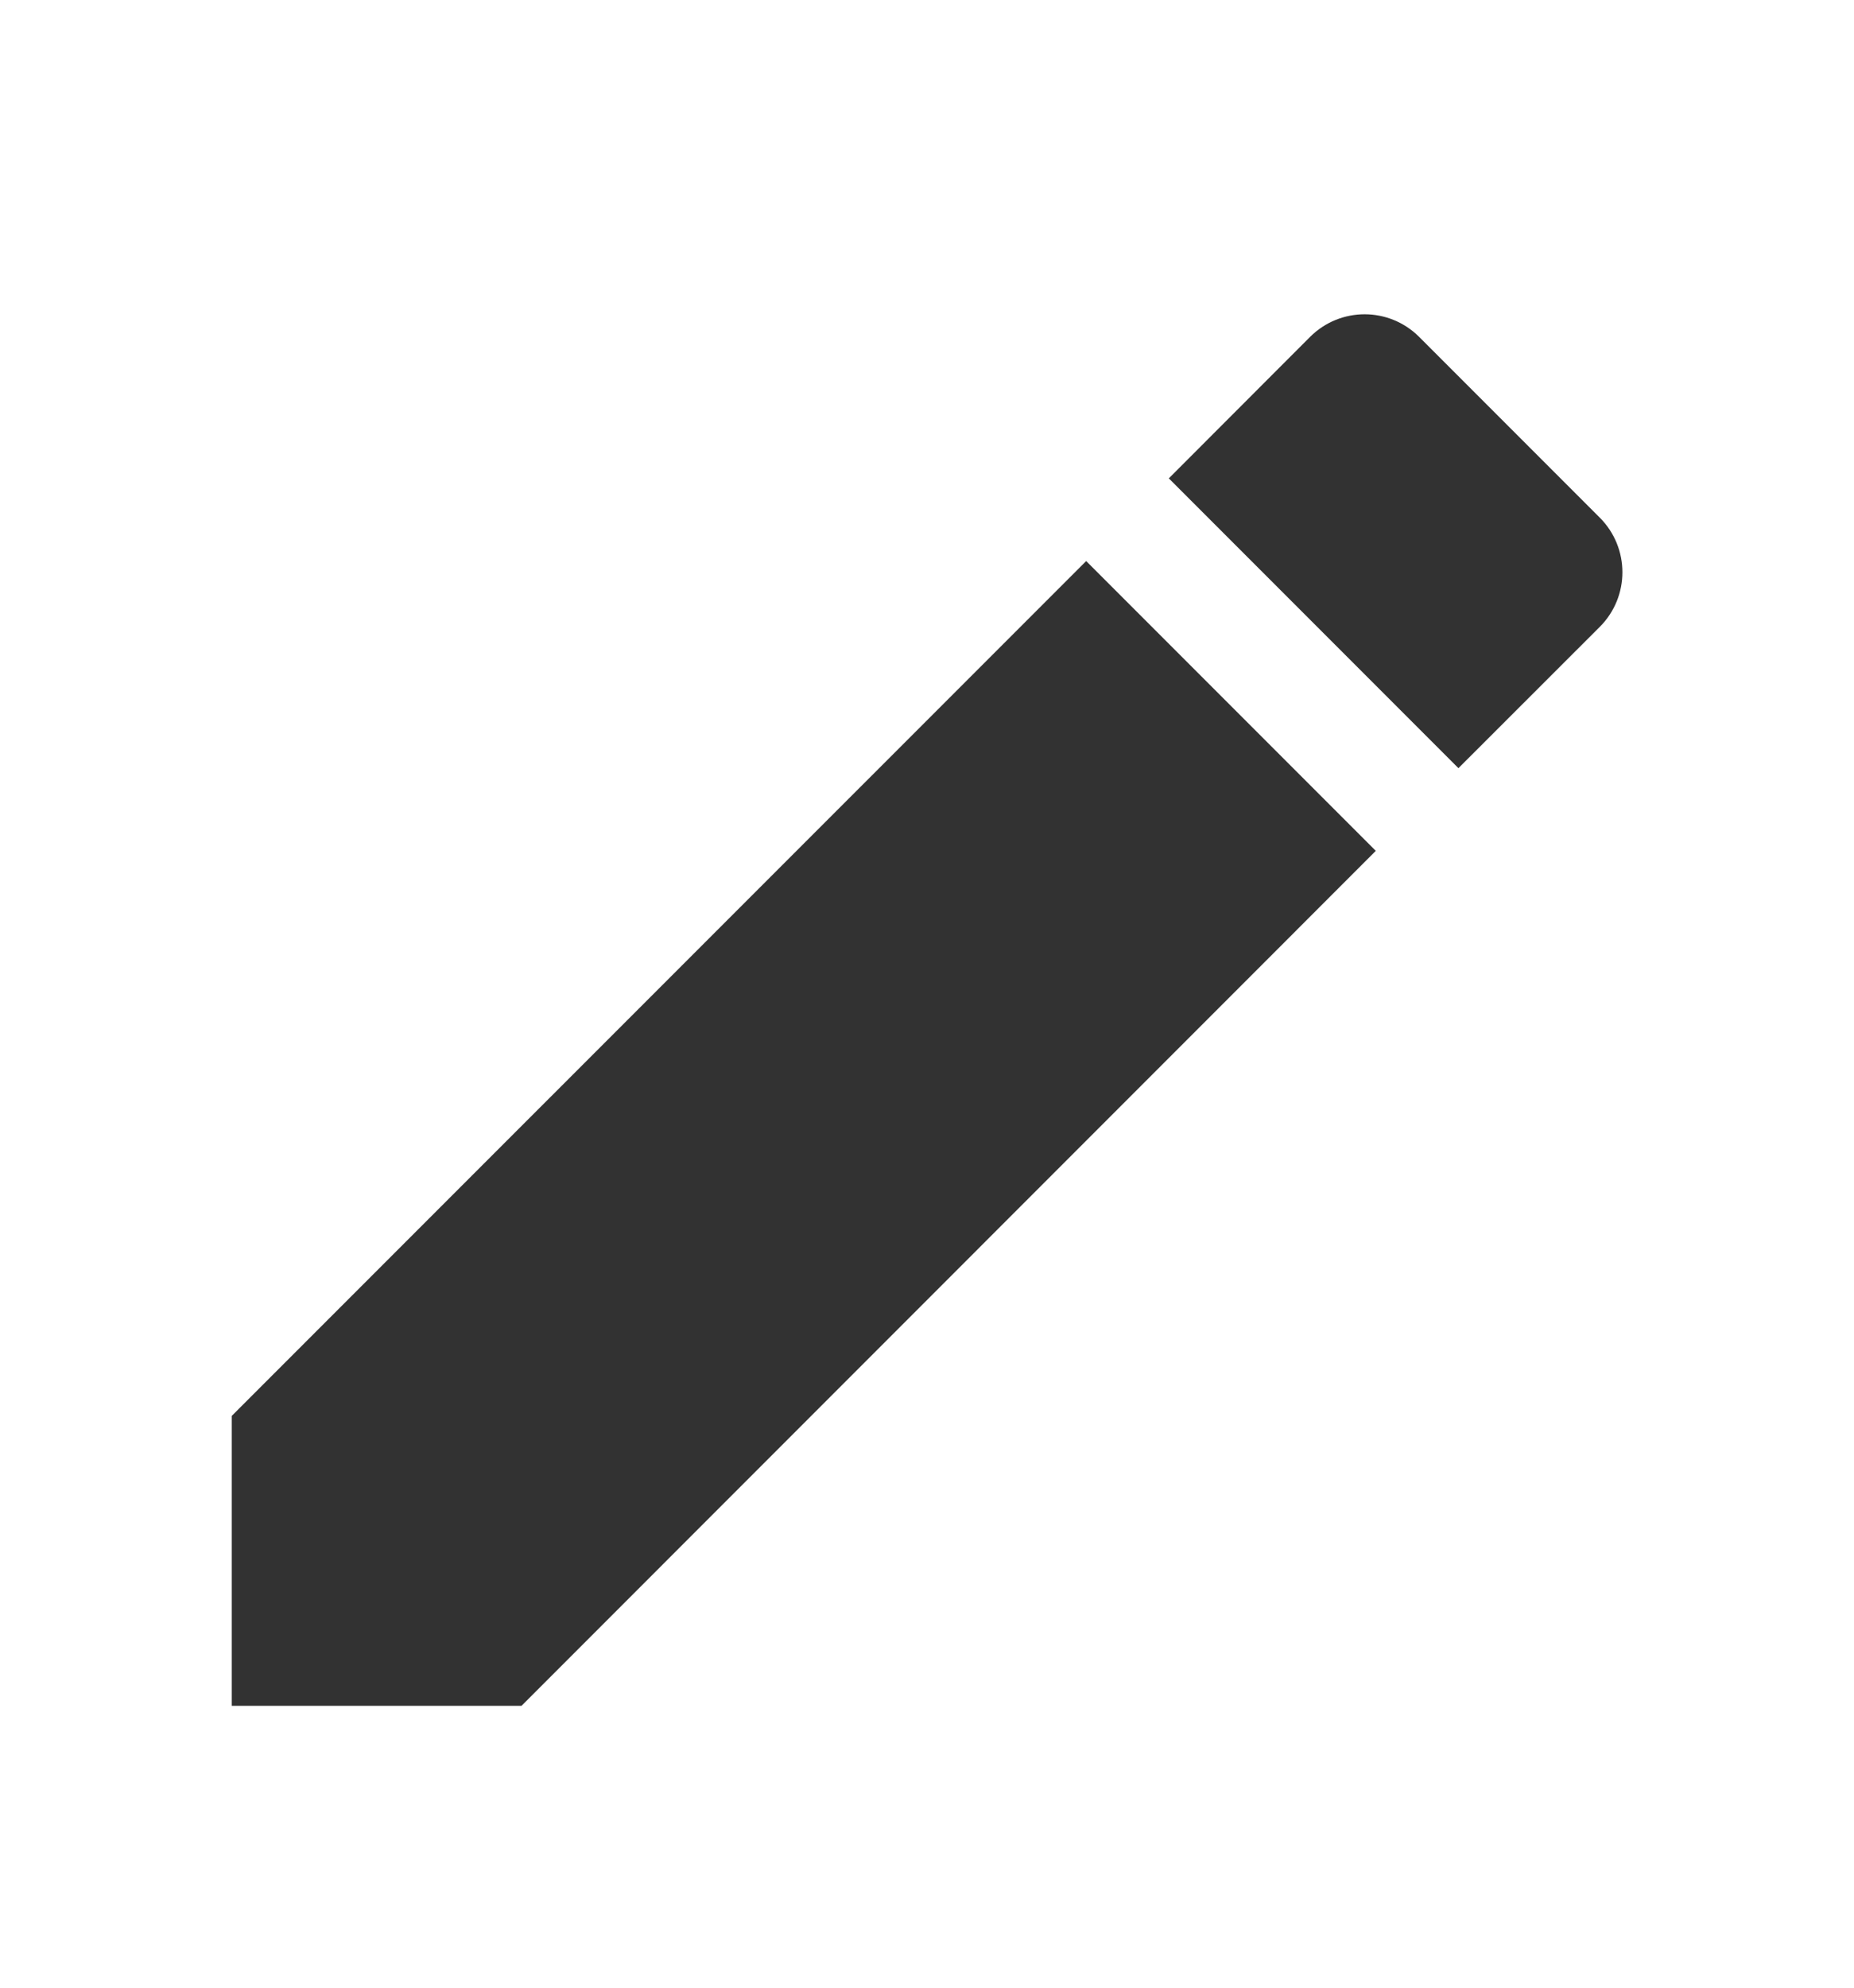 <svg width="14" height="15" viewBox="0 0 14 15" fill="none" xmlns="http://www.w3.org/2000/svg">
<g clip-path="url(#clip0_197_16175)">
<path d="M1.75 10.685V12.873H3.938L10.389 6.421L8.202 4.234L1.75 10.685ZM12.081 4.73C12.308 4.502 12.308 4.135 12.081 3.907L10.716 2.542C10.488 2.315 10.121 2.315 9.893 2.542L8.826 3.61L11.013 5.797L12.081 4.73V4.73Z" fill="#323232"/>
</g>
<defs>
<clipPath id="clip0_197_16175">
<rect width="14" height="14" fill="white" transform="translate(0 0.623)"/>
</clipPath>
</defs>
</svg>

